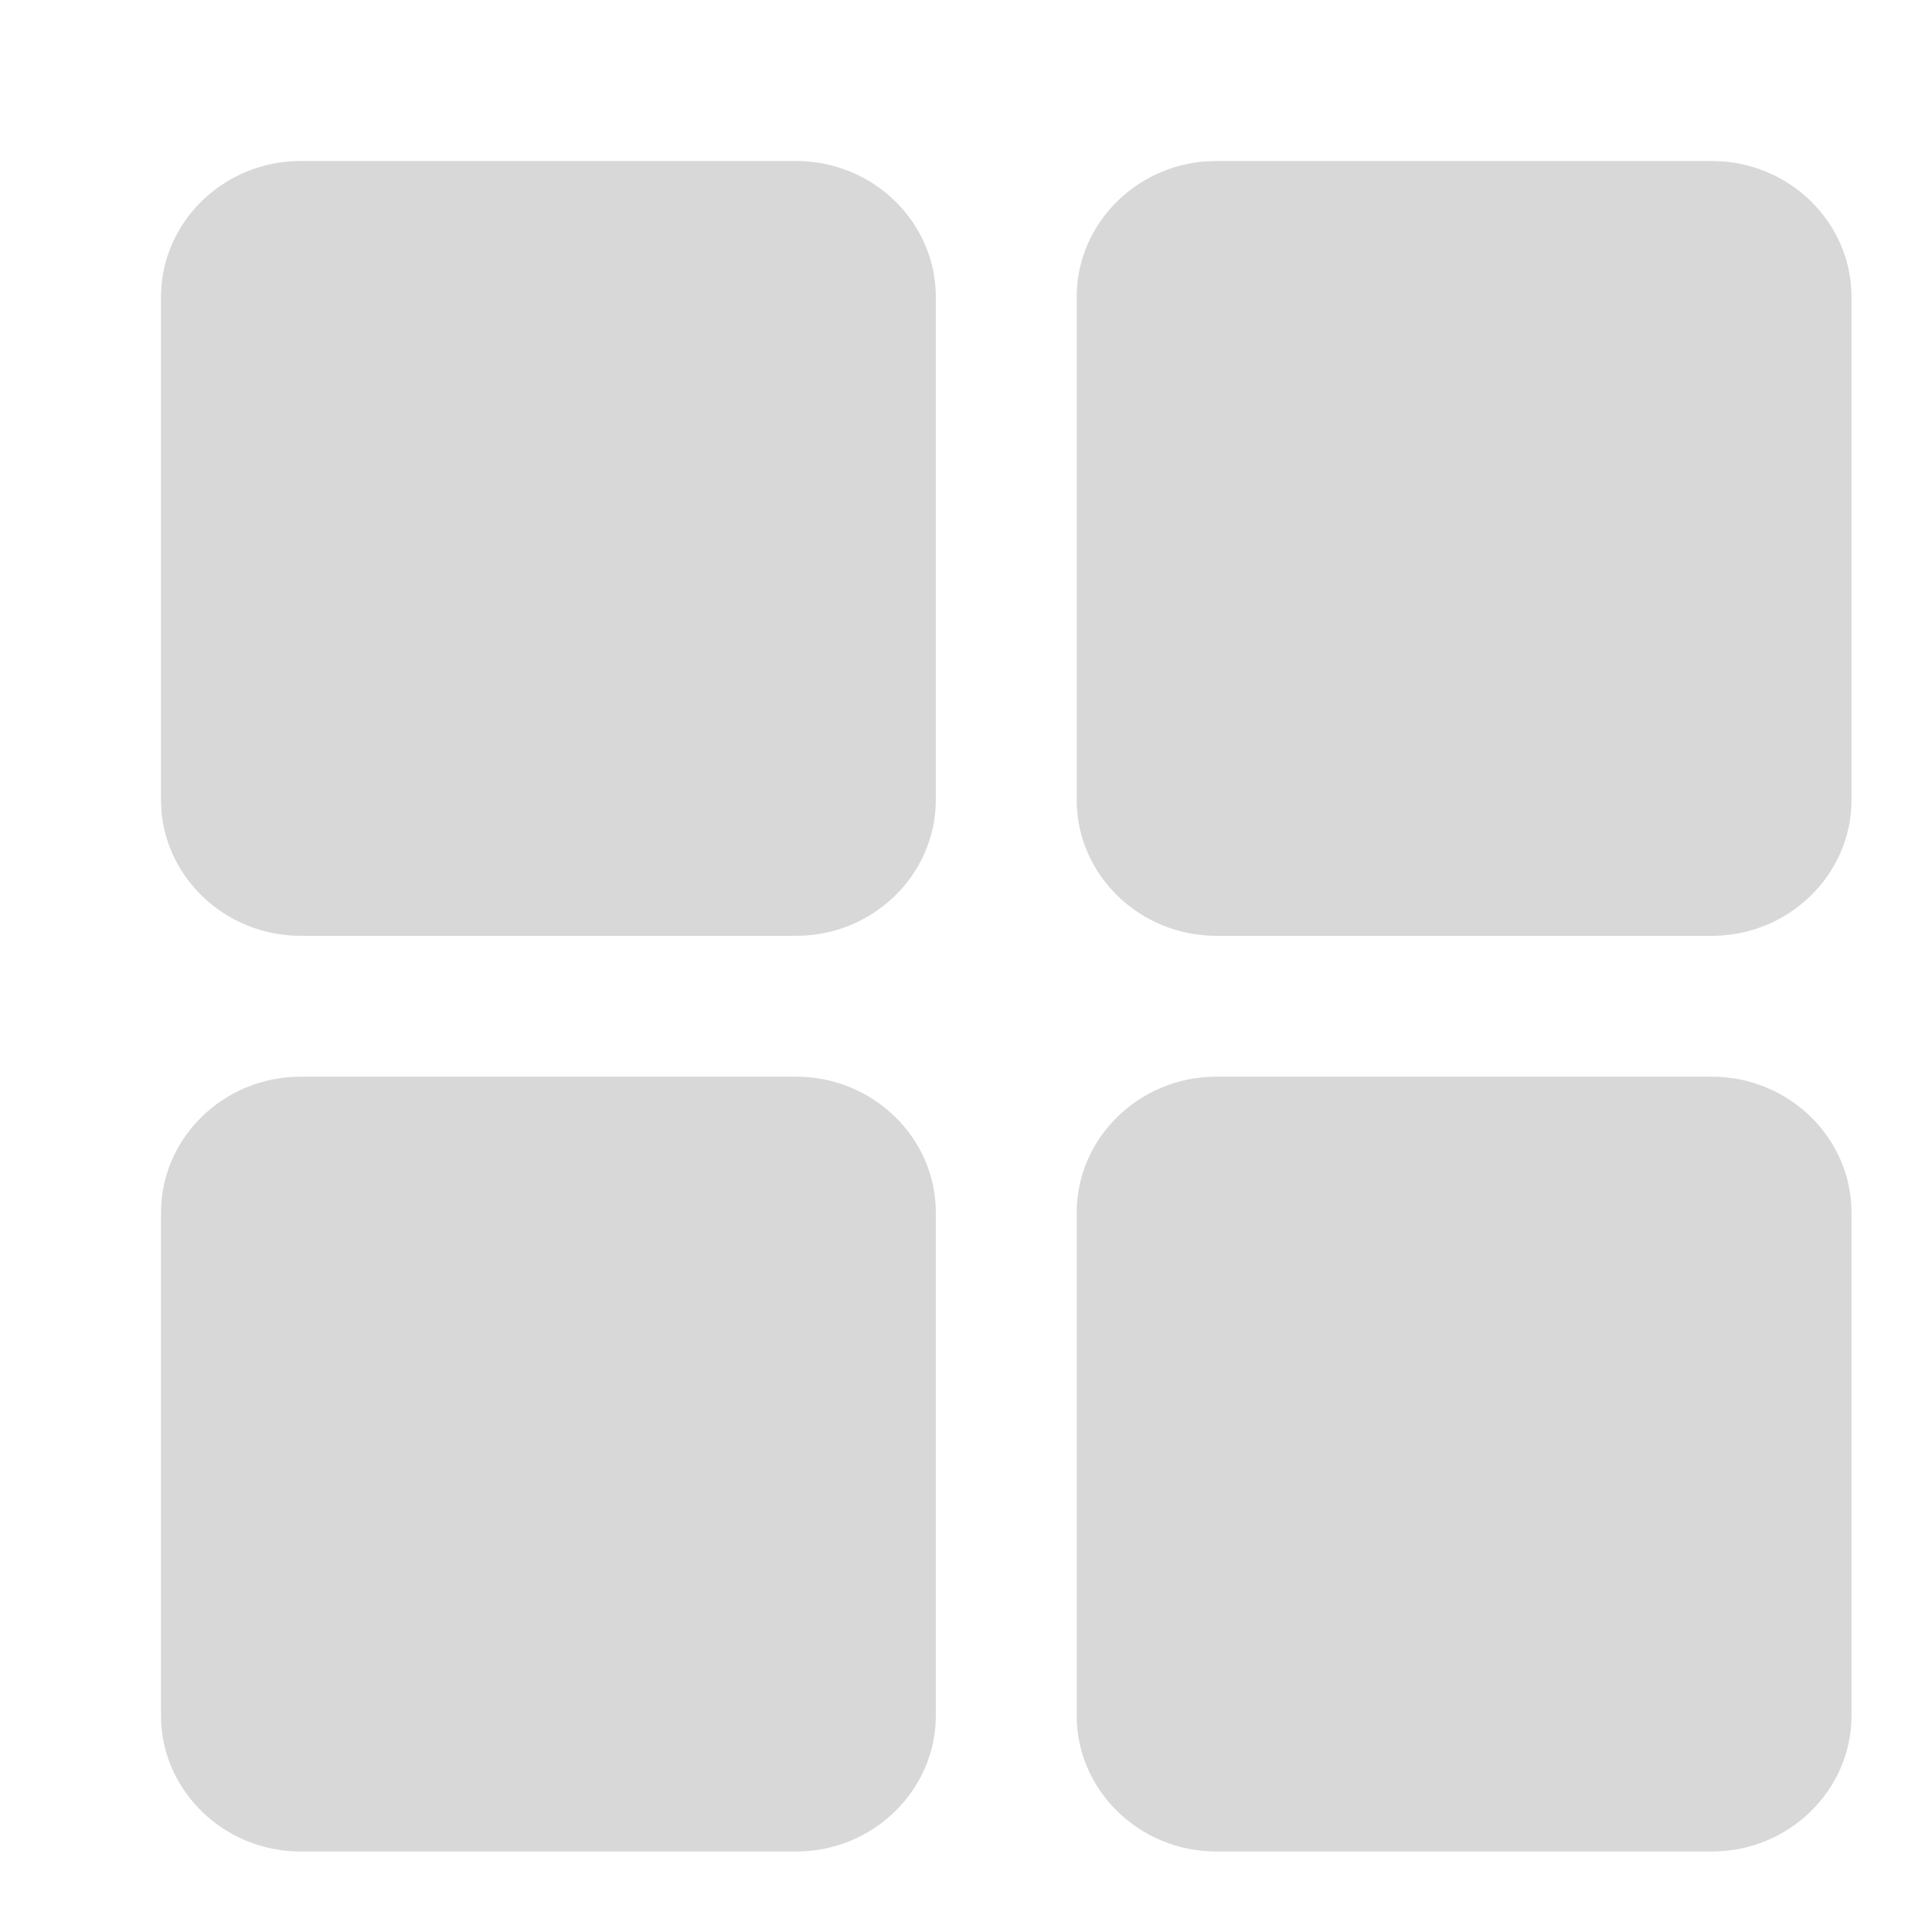 <?xml version="1.0" encoding="UTF-8"?>
<svg width="24px" height="24px" viewBox="0 0 24 24" version="1.1" xmlns="http://www.w3.org/2000/svg" xmlns:xlink="http://www.w3.org/1999/xlink">
    <!-- Generator: Sketch 58 (84663) - https://sketch.com -->
    <title>Center</title>
    <desc>Created with Sketch.</desc>
    <g id="🥑-风格确定" stroke="none" stroke-width="1" fill="none" fill-rule="evenodd">
        <g id="底部菜单-未选中" transform="translate(-195, -17)">
            <g id="底部菜单">
                <g id="列表" transform="translate(195, 17)">
                    <rect id="矩形" x="0" y="0" width="24" height="24"></rect>
                    <path d="M9.892,13.375 C10.845,13.375 11.625,14.134 11.625,15.062 L11.625,21.313 C11.625,22.241 10.845,23 9.892,23 L3.733,23 C2.78,23 2,22.241 2,21.313 L2,15.062 C2,14.134 2.78,13.375 3.733,13.375 L9.892,13.375 Z M21.267,13.375 C22.22,13.375 23,14.134 23,15.062 L23,21.313 C23,22.241 22.22,23 21.267,23 L15.108,23 C14.155,23 13.375,22.241 13.375,21.313 L13.375,15.062 C13.375,14.134 14.155,13.375 15.108,13.375 L21.267,13.375 Z M9.892,2 C10.845,2 11.625,2.759 11.625,3.687 L11.625,9.938 C11.625,10.866 10.845,11.625 9.892,11.625 L3.733,11.625 C2.78,11.625 2,10.866 2,9.938 L2,3.687 C2,2.759 2.78,2 3.733,2 L9.892,2 Z M21.267,2 C22.22,2 23,2.759 23,3.687 L23,9.938 C23,10.866 22.22,11.625 21.267,11.625 L15.108,11.625 C14.155,11.625 13.375,10.866 13.375,9.938 L13.375,3.687 C13.375,2.759 14.155,2 15.108,2 L21.267,2 Z" id="形状结合" fill="#D8D8D8" fill-rule="nonzero"></path>
                </g>
            </g>
        </g>
    </g>
</svg>